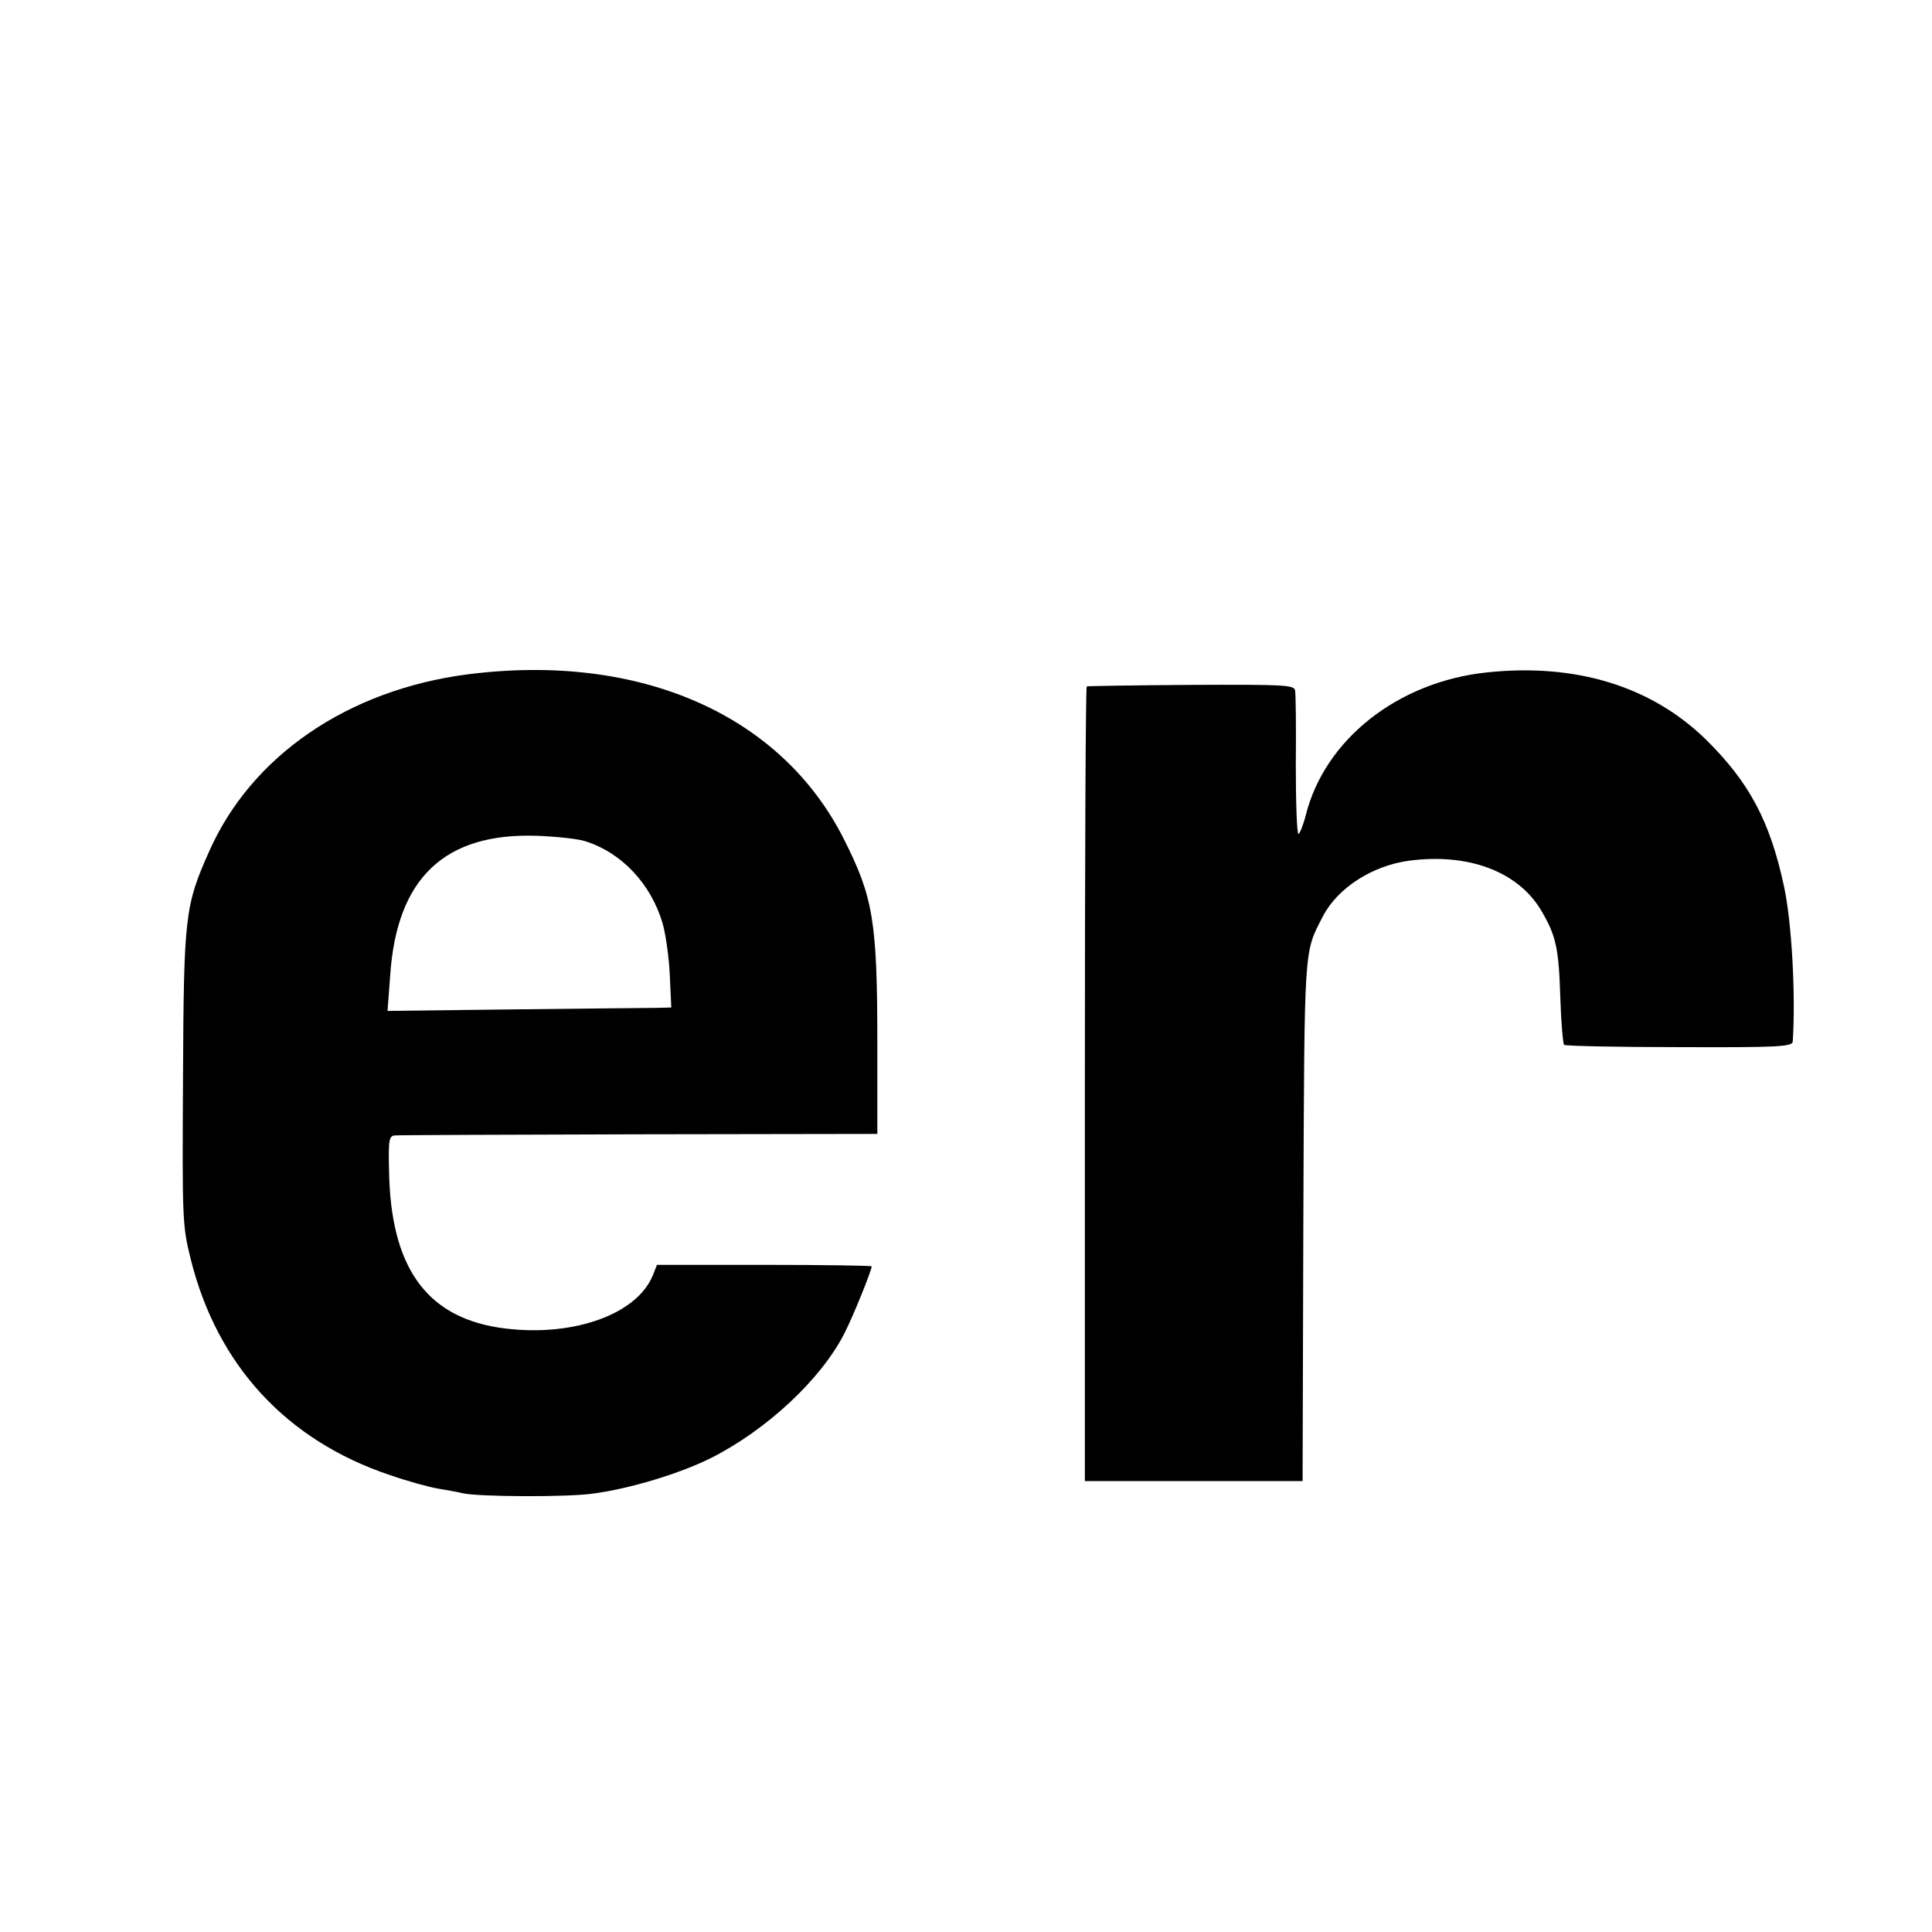 <?xml version="1.0" standalone="no"?>
<!DOCTYPE svg PUBLIC "-//W3C//DTD SVG 20010904//EN"
 "http://www.w3.org/TR/2001/REC-SVG-20010904/DTD/svg10.dtd">
<svg version="1.0" xmlns="http://www.w3.org/2000/svg"
 width="512pt" height="512pt" viewBox="0 0 512 512"
 preserveAspectRatio="xMidYMid meet">
<g transform="translate(0,512) scale(0.1,-0.1)"
fill="#000000" stroke="none">
<path d="M1240 3333 c-318 -41 -574 -216 -686 -470 -64 -143 -67 -172 -69
-598 -2 -380 -2 -392 21 -484 70 -279 253 -478 527 -570 46 -16 104 -32 128
-36 24 -4 53 -9 64 -12 40 -10 282 -11 348 -1 97 13 229 53 311 94 147 74 291
208 353 329 22 42 73 168 73 179 0 2 -128 4 -284 4 l-285 0 -11 -28 c-44 -107
-222 -167 -410 -138 -193 31 -285 163 -289 416 -2 82 0 92 16 93 10 1 302 2
648 3 l630 1 0 240 c0 324 -11 387 -88 540 -166 331 -541 496 -997 438z m310
-442 c97 -30 175 -113 206 -218 8 -28 17 -90 19 -137 l4 -86 -42 -1 c-23 0
-192 -2 -376 -4 l-334 -4 7 93 c17 259 144 380 391 371 50 -2 106 -8 125 -14z"/>
<path d="M3940 3338 c-236 -25 -430 -178 -480 -380 -7 -27 -16 -48 -19 -48 -4
0 -7 82 -7 183 1 100 0 189 -2 198 -3 14 -35 15 -275 14 -150 -1 -274 -3 -277
-4 -3 0 -5 -475 -5 -1053 l0 -1053 288 0 289 0 2 690 c3 739 1 708 52 807 39
75 131 134 228 147 158 21 290 -29 351 -133 39 -66 46 -100 50 -230 2 -65 7
-121 10 -125 4 -3 141 -6 306 -6 261 -1 299 1 300 15 8 126 -3 318 -23 410
-37 174 -93 278 -208 391 -145 141 -345 202 -580 177z"/>
</g>
</svg>
